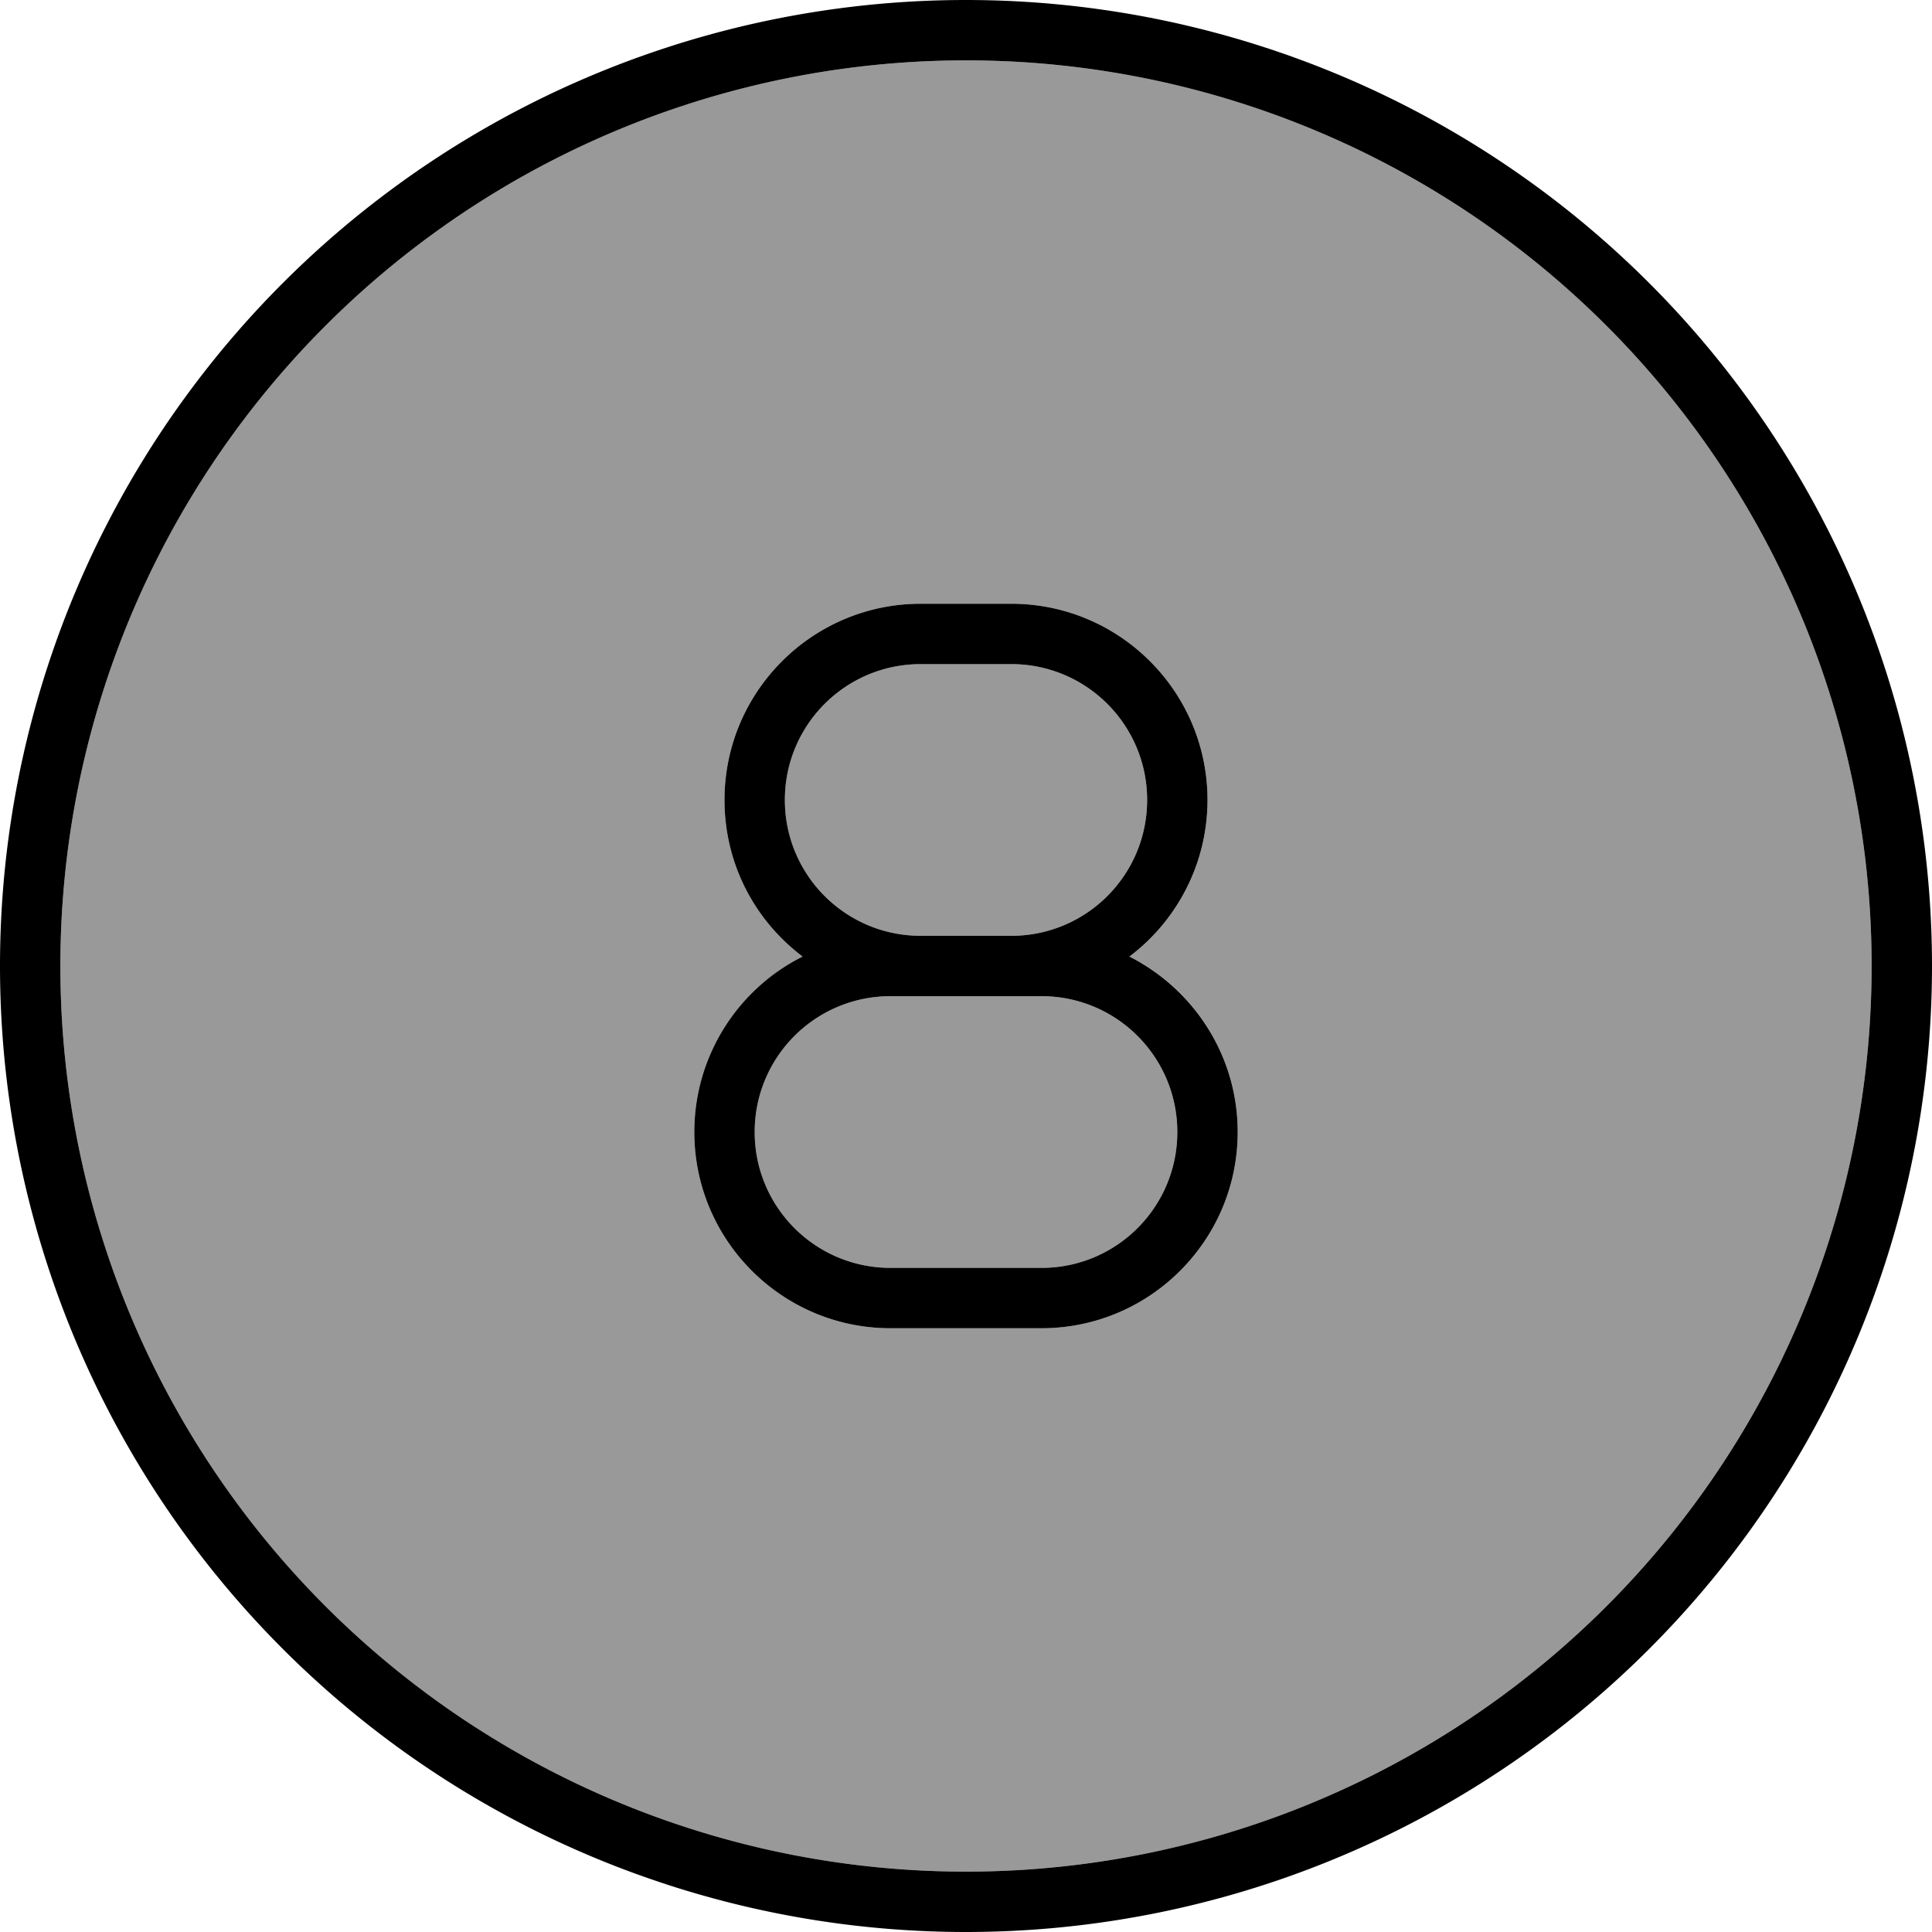 <svg xmlns="http://www.w3.org/2000/svg" viewBox="0 0 512 512"><!--! Font Awesome Pro 7.1.0 by @fontawesome - https://fontawesome.com License - https://fontawesome.com/license (Commercial License) Copyright 2025 Fonticons, Inc. --><path opacity=".4" fill="currentColor" d="M16 256a240 240 0 1 0 480 0 240 240 0 1 0 -480 0zm168 44c0-20.3 11.7-37.9 28.7-46.5-12.6-9.5-20.7-24.6-20.7-41.5 0-28.7 23.3-52 52-52l24 0c28.7 0 52 23.3 52 52 0 17-8.1 32-20.7 41.5 17 8.5 28.7 26.2 28.7 46.5 0 28.7-23.3 52-52 52l-40 0c-28.7 0-52-23.3-52-52zm16 0c0 19.9 16.1 36 36 36l40 0c19.9 0 36-16.1 36-36s-16.1-36-36-36l-40 0c-19.9 0-36 16.1-36 36zm8-88c0 19.9 16.1 36 36 36l24 0c19.9 0 36-16.1 36-36s-16.1-36-36-36l-24 0c-19.9 0-36 16.1-36 36z"/><path fill="currentColor" d="M256 16a240 240 0 1 1 0 480 240 240 0 1 1 0-480zm0 496a256 256 0 1 0 0-512 256 256 0 1 0 0 512zM192 212c0 17 8.1 32 20.7 41.5-17 8.5-28.7 26.2-28.7 46.5 0 28.7 23.3 52 52 52l40 0c28.7 0 52-23.3 52-52 0-20.3-11.7-37.9-28.7-46.5 12.6-9.5 20.7-24.6 20.7-41.5 0-28.7-23.3-52-52-52l-24 0c-28.7 0-52 23.3-52 52zm112 0c0 19.9-16.1 36-36 36l-24 0c-19.9 0-36-16.1-36-36s16.1-36 36-36l24 0c19.9 0 36 16.1 36 36zm-68 52l40 0c19.9 0 36 16.1 36 36s-16.1 36-36 36l-40 0c-19.9 0-36-16.1-36-36s16.1-36 36-36z"/></svg>
